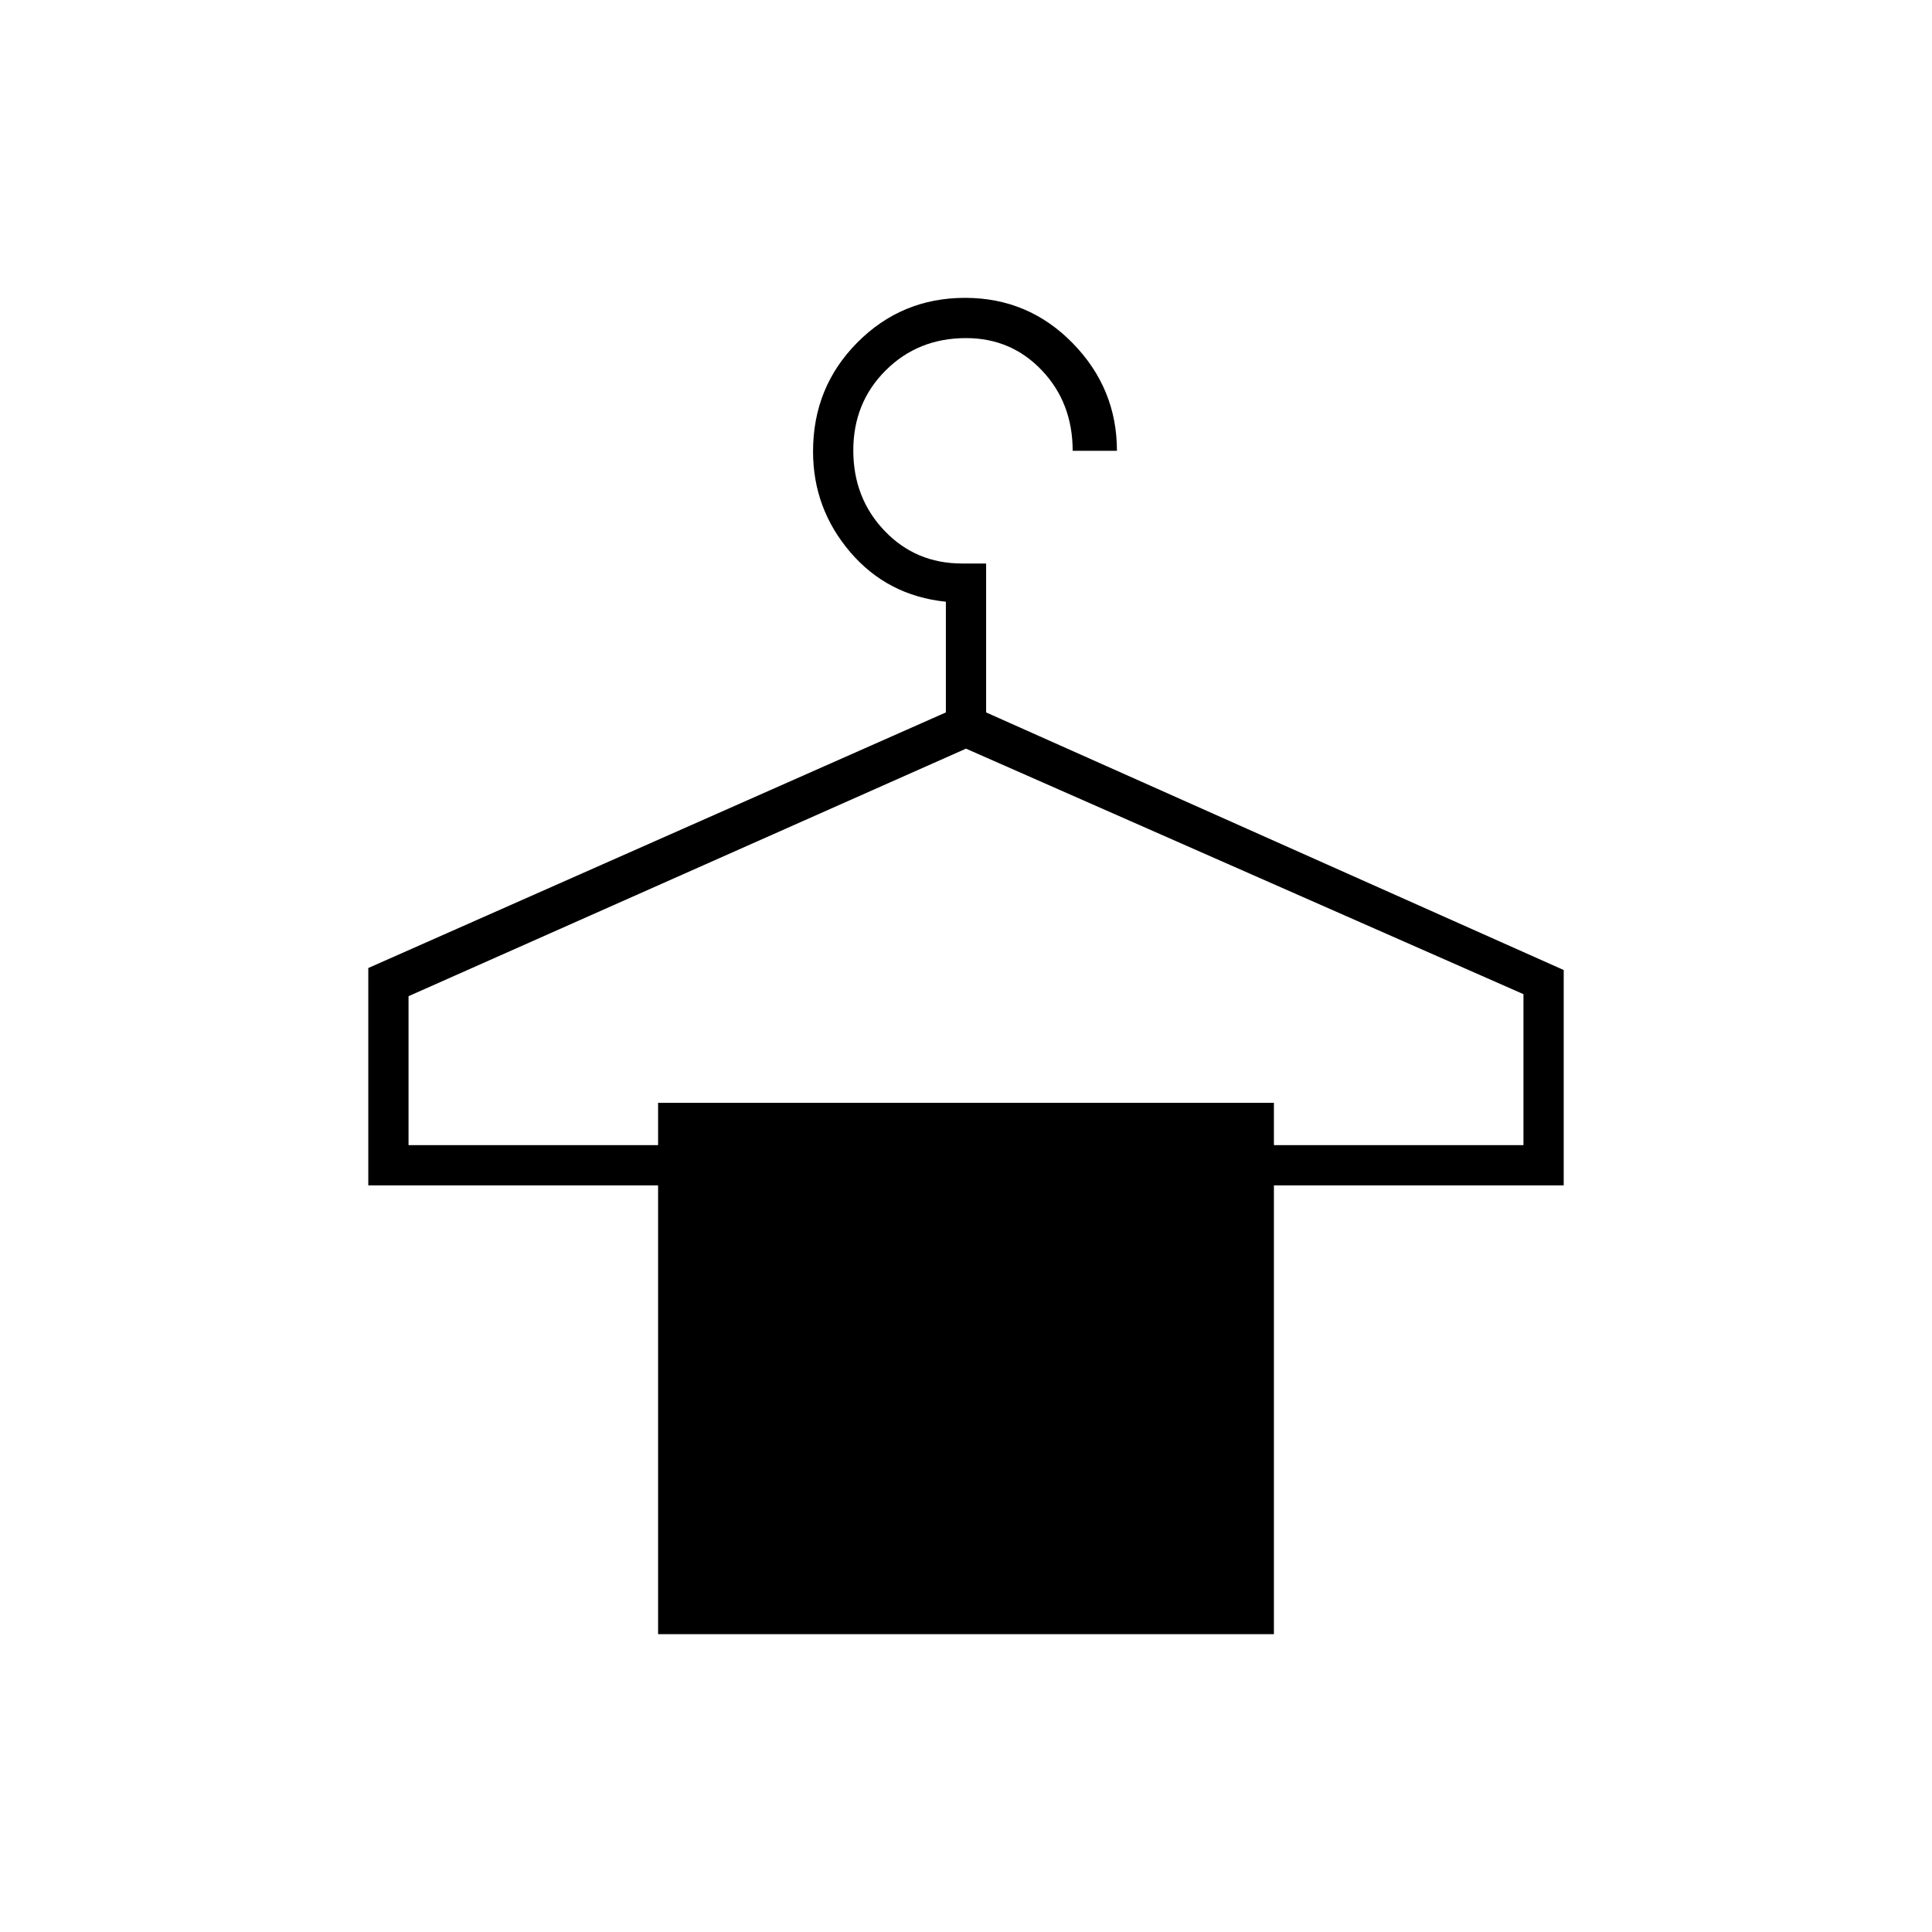 <svg xmlns="http://www.w3.org/2000/svg" height="20" viewBox="0 -960 960 960" width="20"><path d="M327-148v-223H183v-108l287-127v-55q-29-3-47.5-24.63Q404-707.27 404-735.7q0-31.97 22.03-54.13Q448.06-812 479.53-812T533-789.5q22 22.5 22 53.5h-22q0-23.8-15.24-39.9Q502.52-792 480-792q-23.8 0-39.9 16.04-16.1 16.04-16.1 39.75t15.52 39.96Q455.05-680 478-680h12v74l287 128v107H633v223H327ZM203-391h124v-21h306v21h124v-75L480-588 203-465v74Z"/></svg>